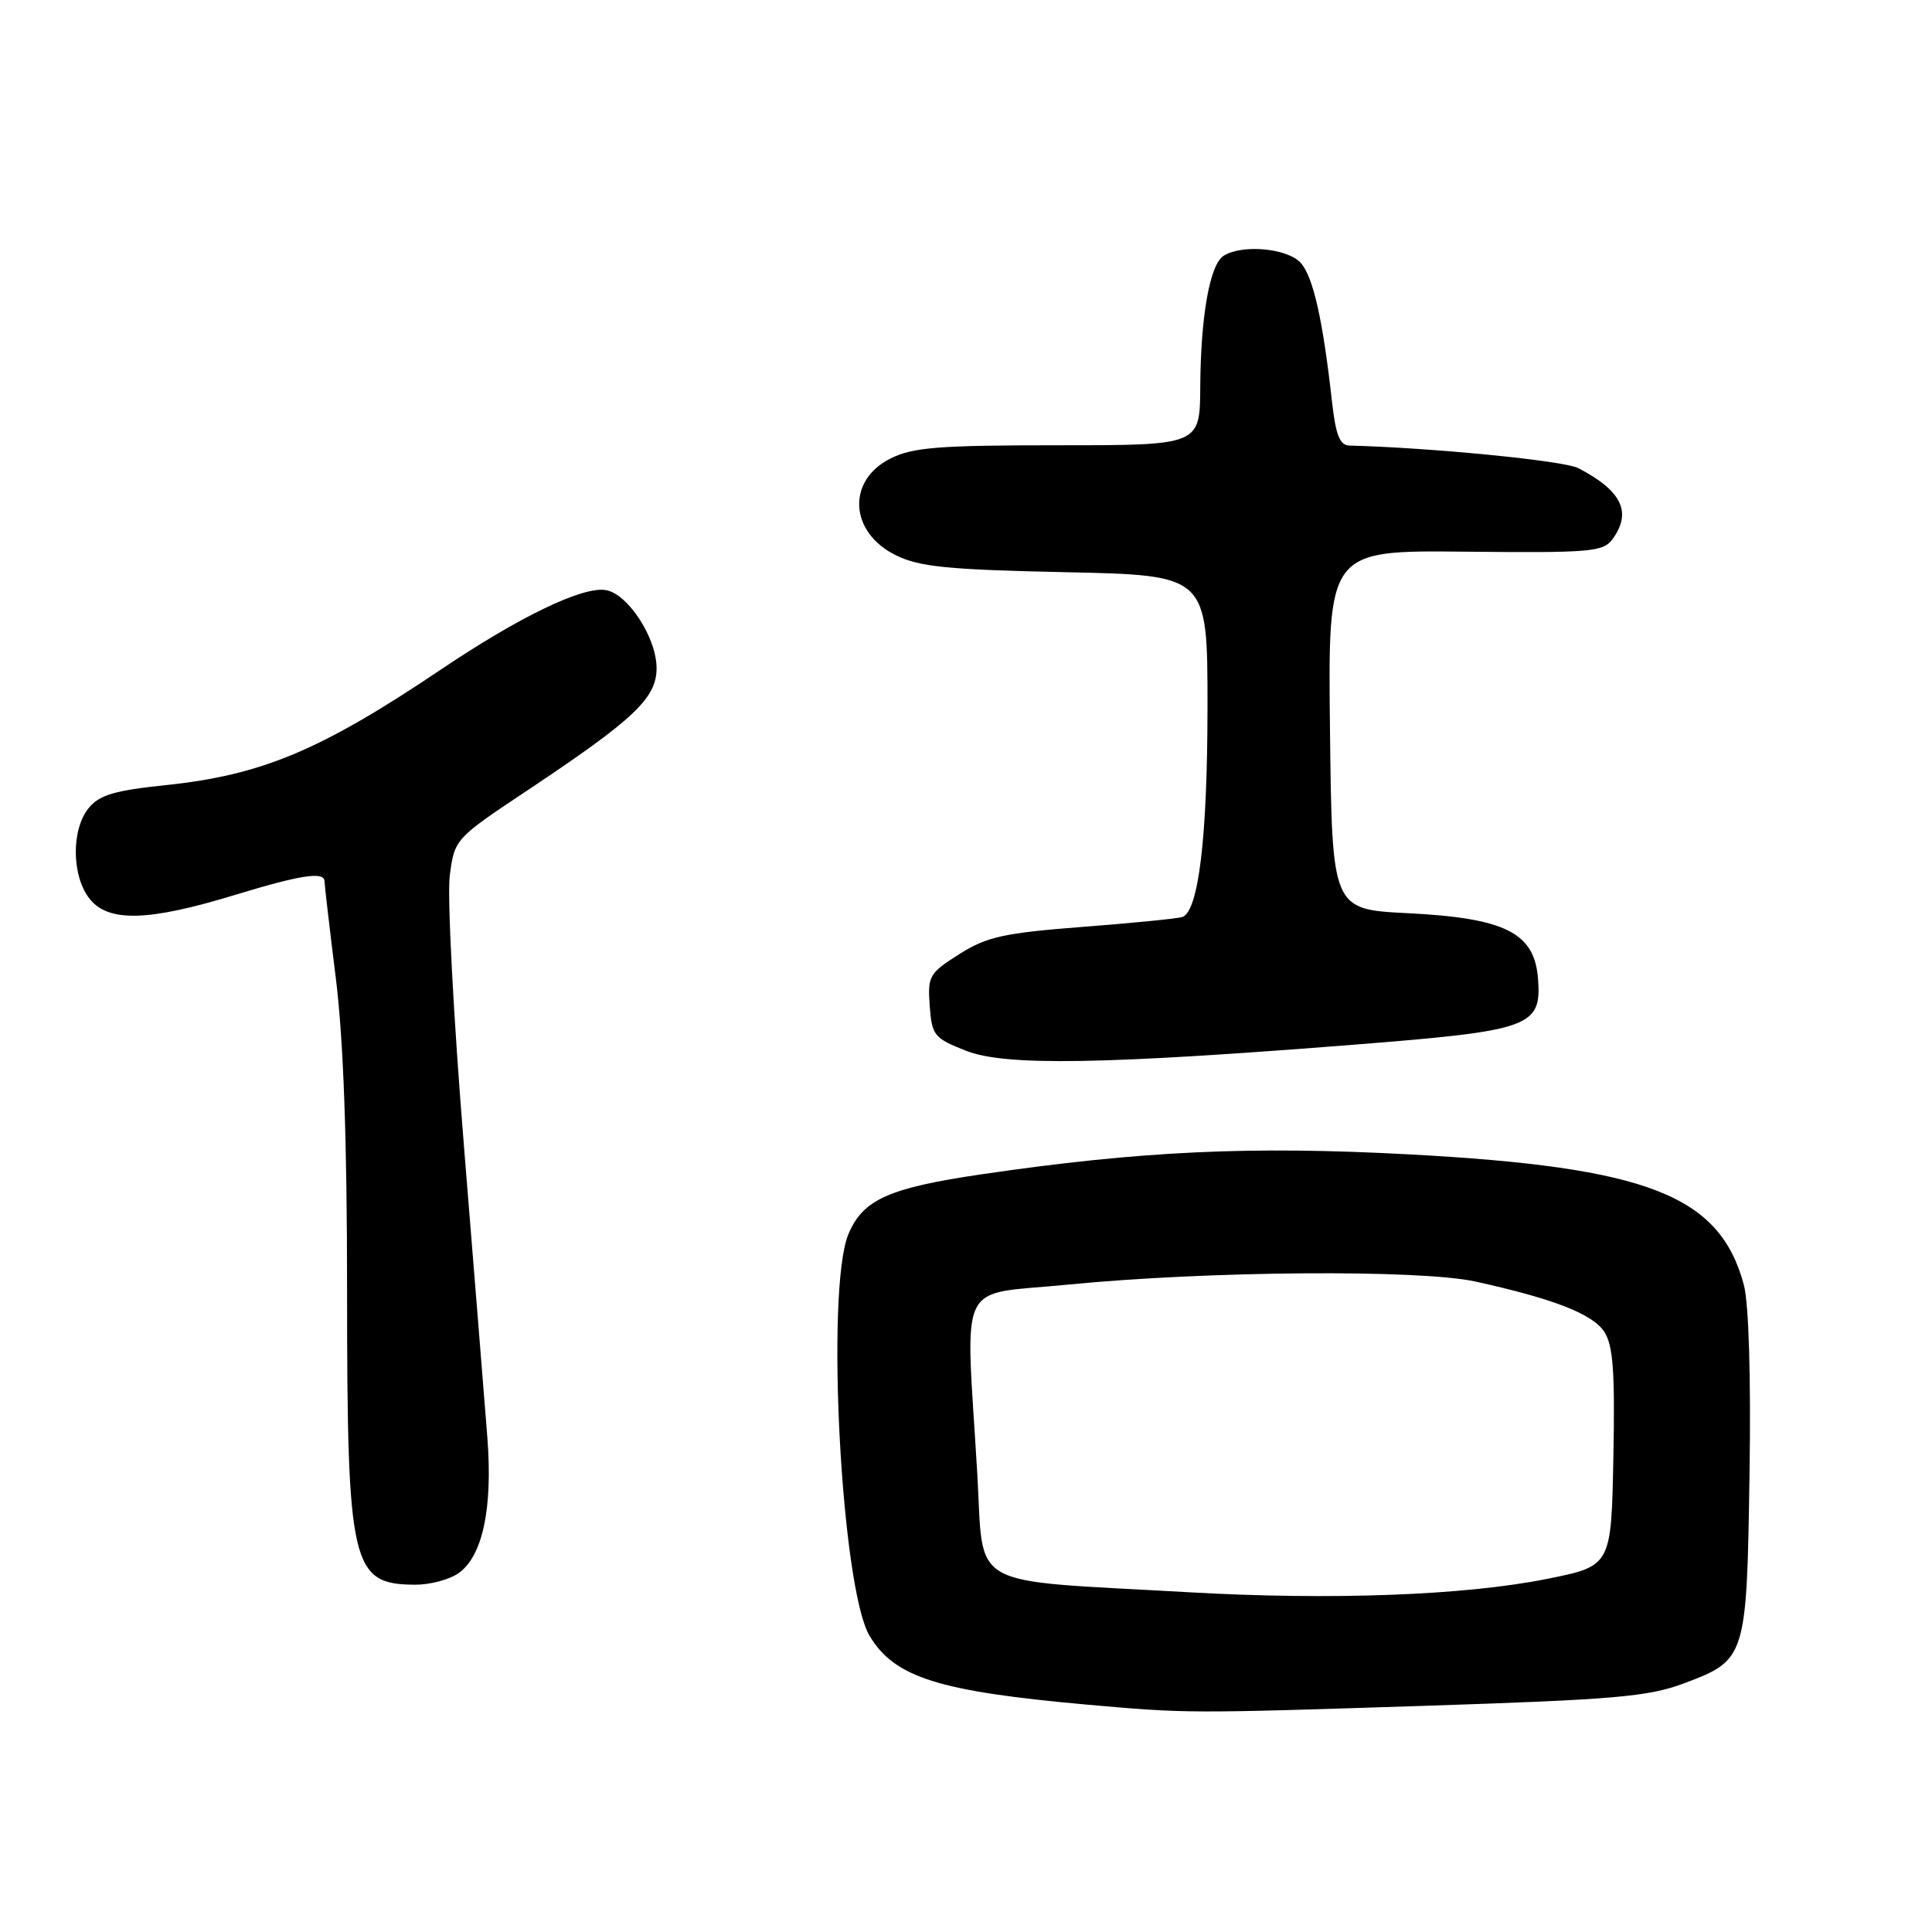 <?xml version="1.0" encoding="UTF-8" standalone="no"?>
<!DOCTYPE svg PUBLIC "-//W3C//DTD SVG 1.1//EN" "http://www.w3.org/Graphics/SVG/1.1/DTD/svg11.dtd" >
<svg xmlns="http://www.w3.org/2000/svg" xmlns:xlink="http://www.w3.org/1999/xlink" version="1.1" viewBox="0 0 256 256">
 <g >
 <path fill="currentColor"
d=" M 189.09 226.02 C 213.89 225.21 218.40 224.82 223.09 223.07 C 231.38 219.96 231.45 219.73 231.82 195.37 C 232.02 182.40 231.72 172.69 231.07 170.25 C 227.87 158.36 218.36 154.66 186.70 152.96 C 165.67 151.83 151.17 152.51 130.07 155.60 C 117.75 157.41 114.34 158.95 112.42 163.53 C 109.37 170.83 111.46 210.51 115.23 216.77 C 118.53 222.27 124.36 224.11 144.00 225.87 C 157.33 227.05 157.30 227.05 189.09 226.02 Z  M 60.75 208.46 C 63.95 206.22 65.30 199.88 64.58 190.52 C 64.24 186.11 62.83 168.62 61.46 151.67 C 60.08 134.71 59.24 118.65 59.60 115.99 C 60.24 111.16 60.27 111.13 70.00 104.65 C 84.04 95.30 87.00 92.49 87.00 88.54 C 87.00 84.48 83.15 78.60 80.21 78.18 C 77.09 77.73 68.79 81.74 58.39 88.74 C 42.49 99.43 34.72 102.69 22.00 104.03 C 15.17 104.74 13.16 105.34 11.75 107.07 C 9.41 109.95 9.49 116.15 11.91 119.14 C 14.41 122.23 19.69 122.08 31.14 118.58 C 39.91 115.91 43.00 115.44 43.00 116.79 C 43.00 117.22 43.67 122.96 44.49 129.54 C 45.51 137.71 45.99 150.94 45.99 171.28 C 46.00 207.57 46.56 209.95 55.03 209.98 C 56.97 209.99 59.54 209.31 60.75 208.46 Z  M 180.00 138.38 C 202.78 136.57 204.27 136.03 203.80 129.74 C 203.35 123.60 199.49 121.65 186.50 121.00 C 176.50 120.50 176.50 120.50 176.23 96.70 C 175.96 72.91 175.96 72.91 194.14 73.10 C 210.75 73.27 212.43 73.13 213.66 71.45 C 216.28 67.87 214.90 65.02 209.11 62.02 C 207.23 61.05 189.71 59.32 178.82 59.04 C 177.53 59.01 177.00 57.68 176.50 53.25 C 175.28 42.32 174.00 36.66 172.35 34.83 C 170.59 32.89 164.59 32.34 162.14 33.89 C 160.31 35.05 159.10 41.84 159.04 51.25 C 159.00 59.00 159.00 59.00 140.25 59.00 C 124.40 59.00 120.96 59.27 118.00 60.75 C 112.15 63.67 112.55 70.58 118.74 73.59 C 121.87 75.12 125.65 75.49 141.25 75.82 C 160.00 76.22 160.00 76.22 160.00 93.56 C 160.00 110.92 158.82 120.81 156.65 121.51 C 156.02 121.72 150.06 122.31 143.42 122.82 C 132.99 123.63 130.76 124.12 127.11 126.43 C 123.12 128.95 122.91 129.33 123.19 133.27 C 123.48 137.21 123.77 137.56 128.00 139.23 C 133.21 141.28 146.20 141.06 180.00 138.38 Z  M 157.50 210.98 C 127.66 209.28 130.42 210.84 129.49 195.19 C 127.93 168.93 126.60 171.69 141.50 170.22 C 159.96 168.40 188.08 168.19 195.50 169.81 C 205.82 172.08 211.02 174.10 212.57 176.46 C 213.75 178.27 214.00 181.70 213.78 193.12 C 213.50 207.50 213.50 207.50 205.00 209.21 C 194.07 211.40 176.43 212.06 157.50 210.98 Z "/>
</g>
</svg>